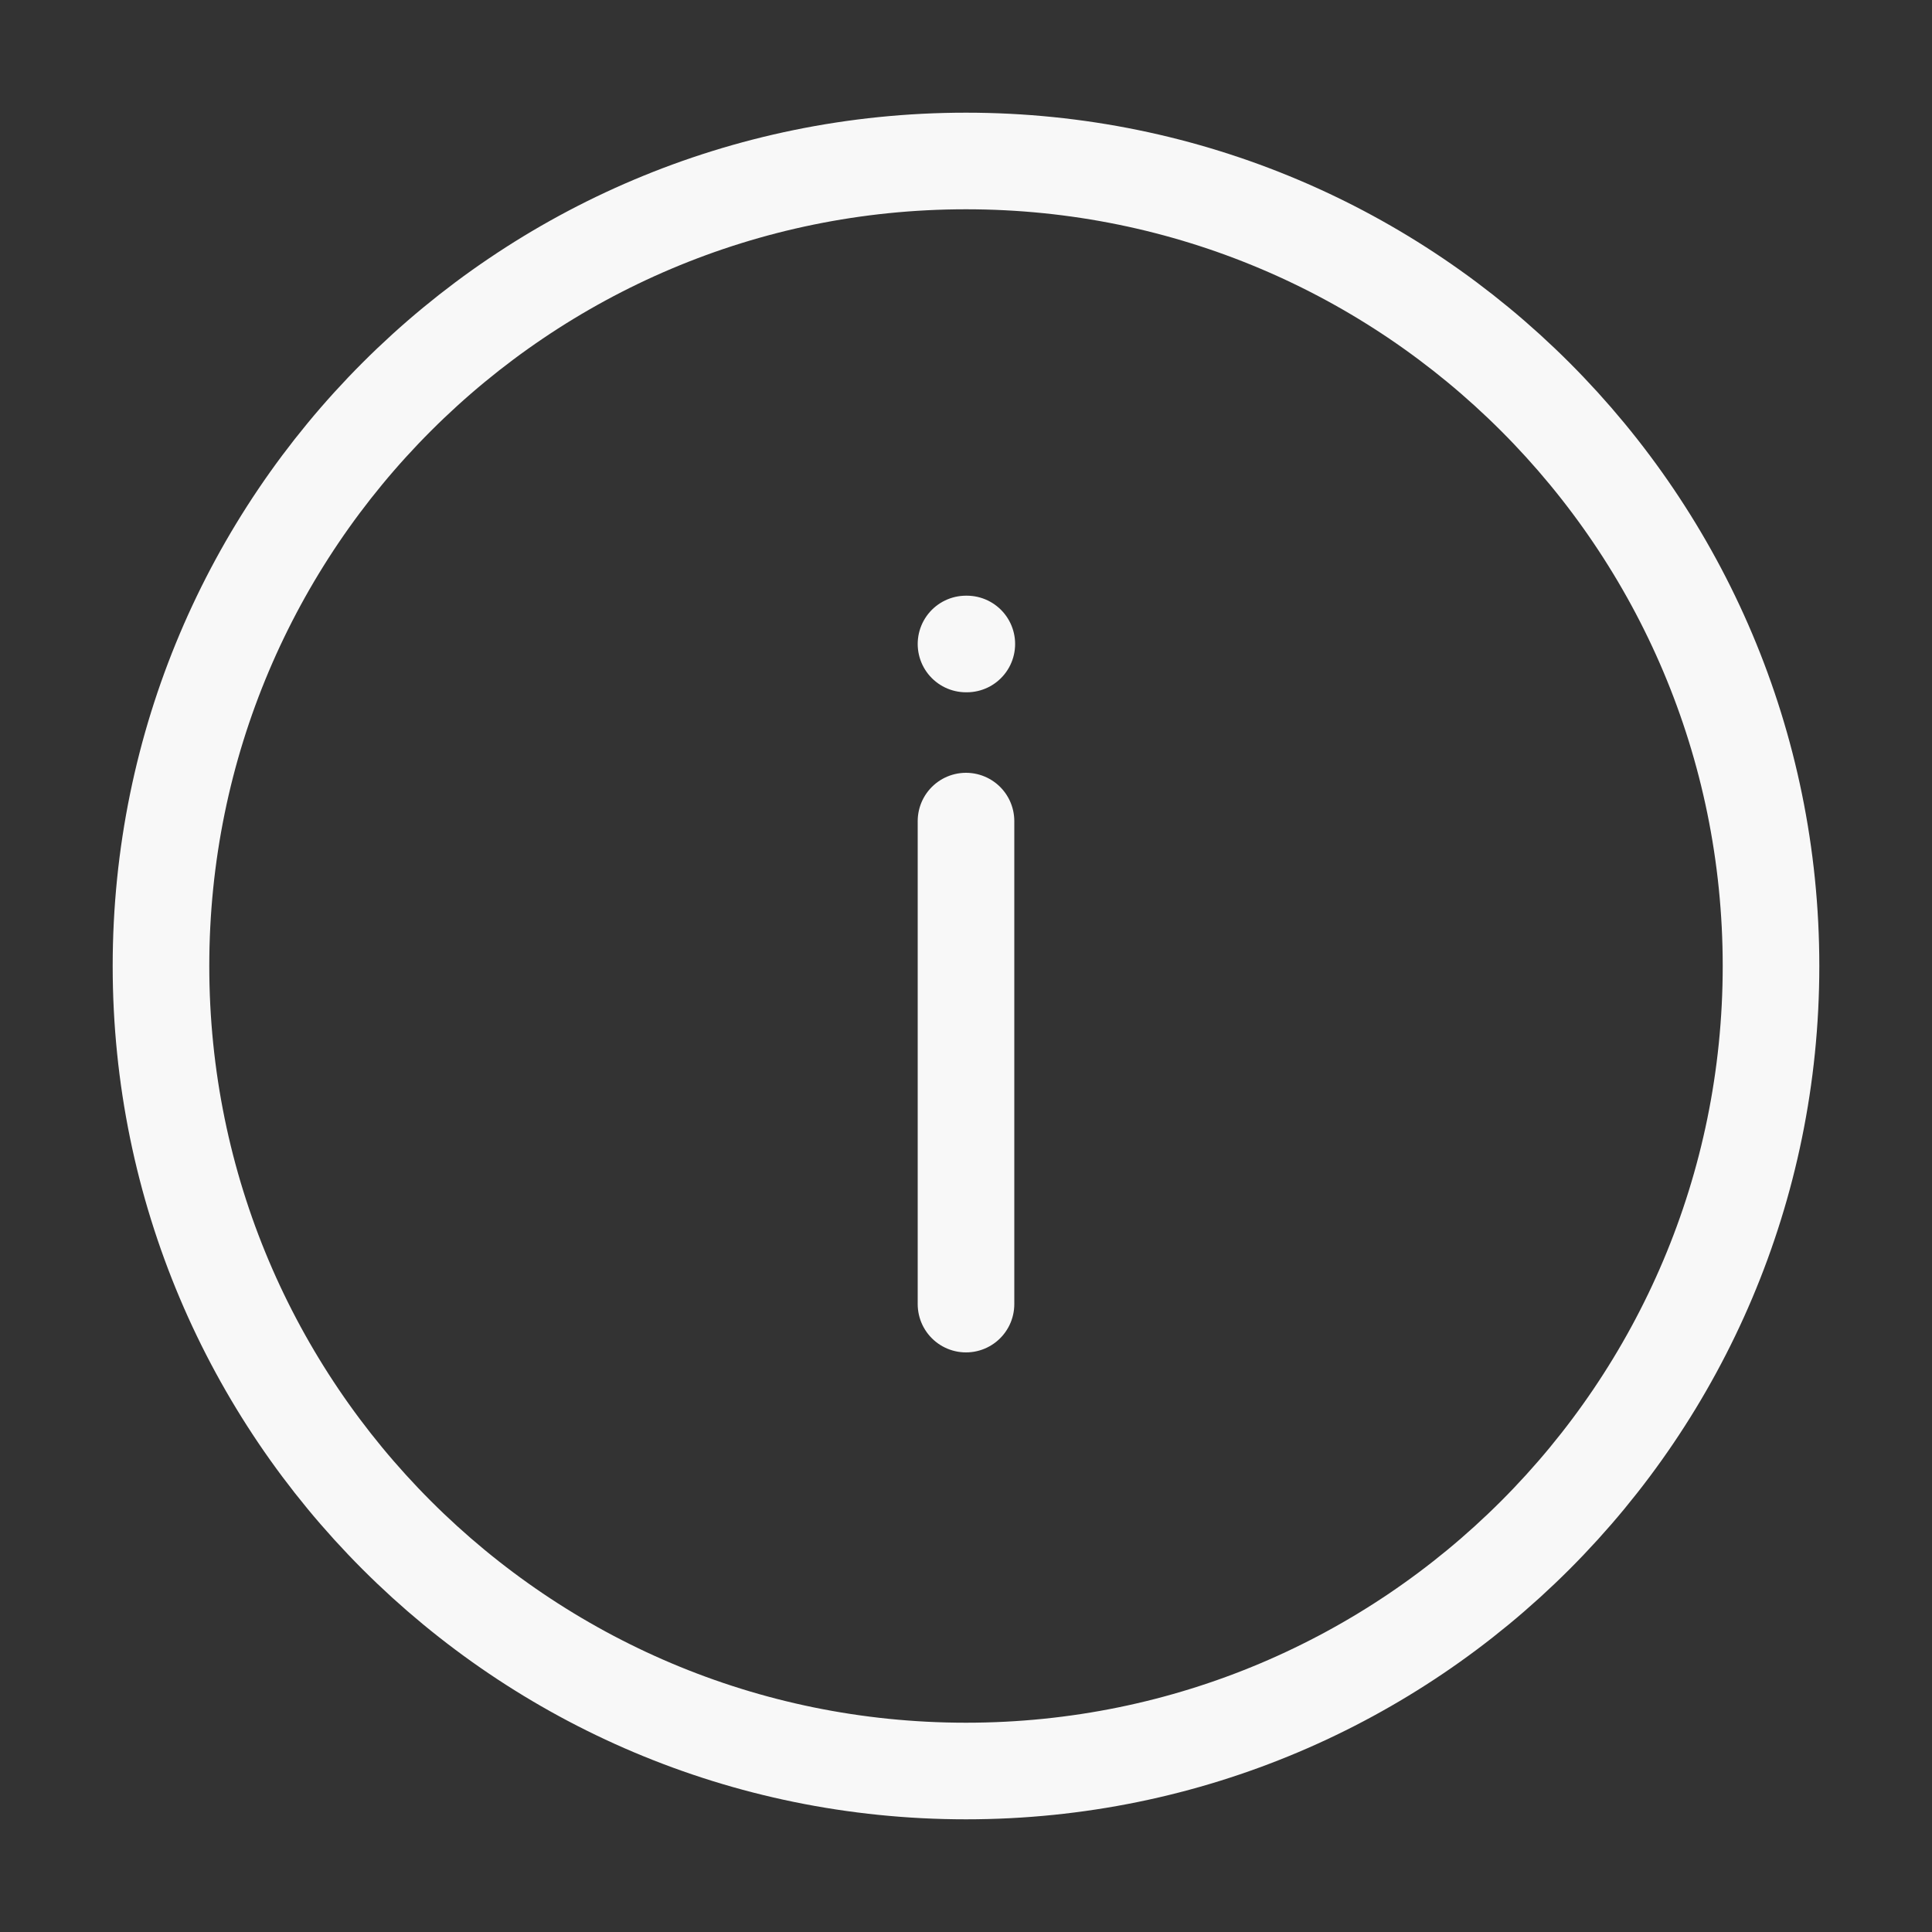 <svg width="40" height="40" viewBox="0 0 40 40" fill="none" xmlns="http://www.w3.org/2000/svg">
<rect x="0" y="0" width="40" height="40" fill="#333333" stroke="none"/>
<path d="M20 36.667C29.205 36.667 36.667 29.205 36.667 20C36.667 10.795 29.205 3.333 20 3.333C10.795 3.333 3.333 10.795 3.333 20C3.333 29.205 10.795 36.667 20 36.667Z" stroke="#F8F8F8" stroke-width="2" stroke-linecap="round" stroke-linejoin="round"/>
<path d="M20 27L20 17" stroke="#F8F8F8" stroke-width="2" stroke-linecap="round" stroke-linejoin="round"/>
<path d="M20 13.333H20.017" stroke="#F8F8F8" stroke-width="2" stroke-linecap="round" stroke-linejoin="round"/>
</svg>
